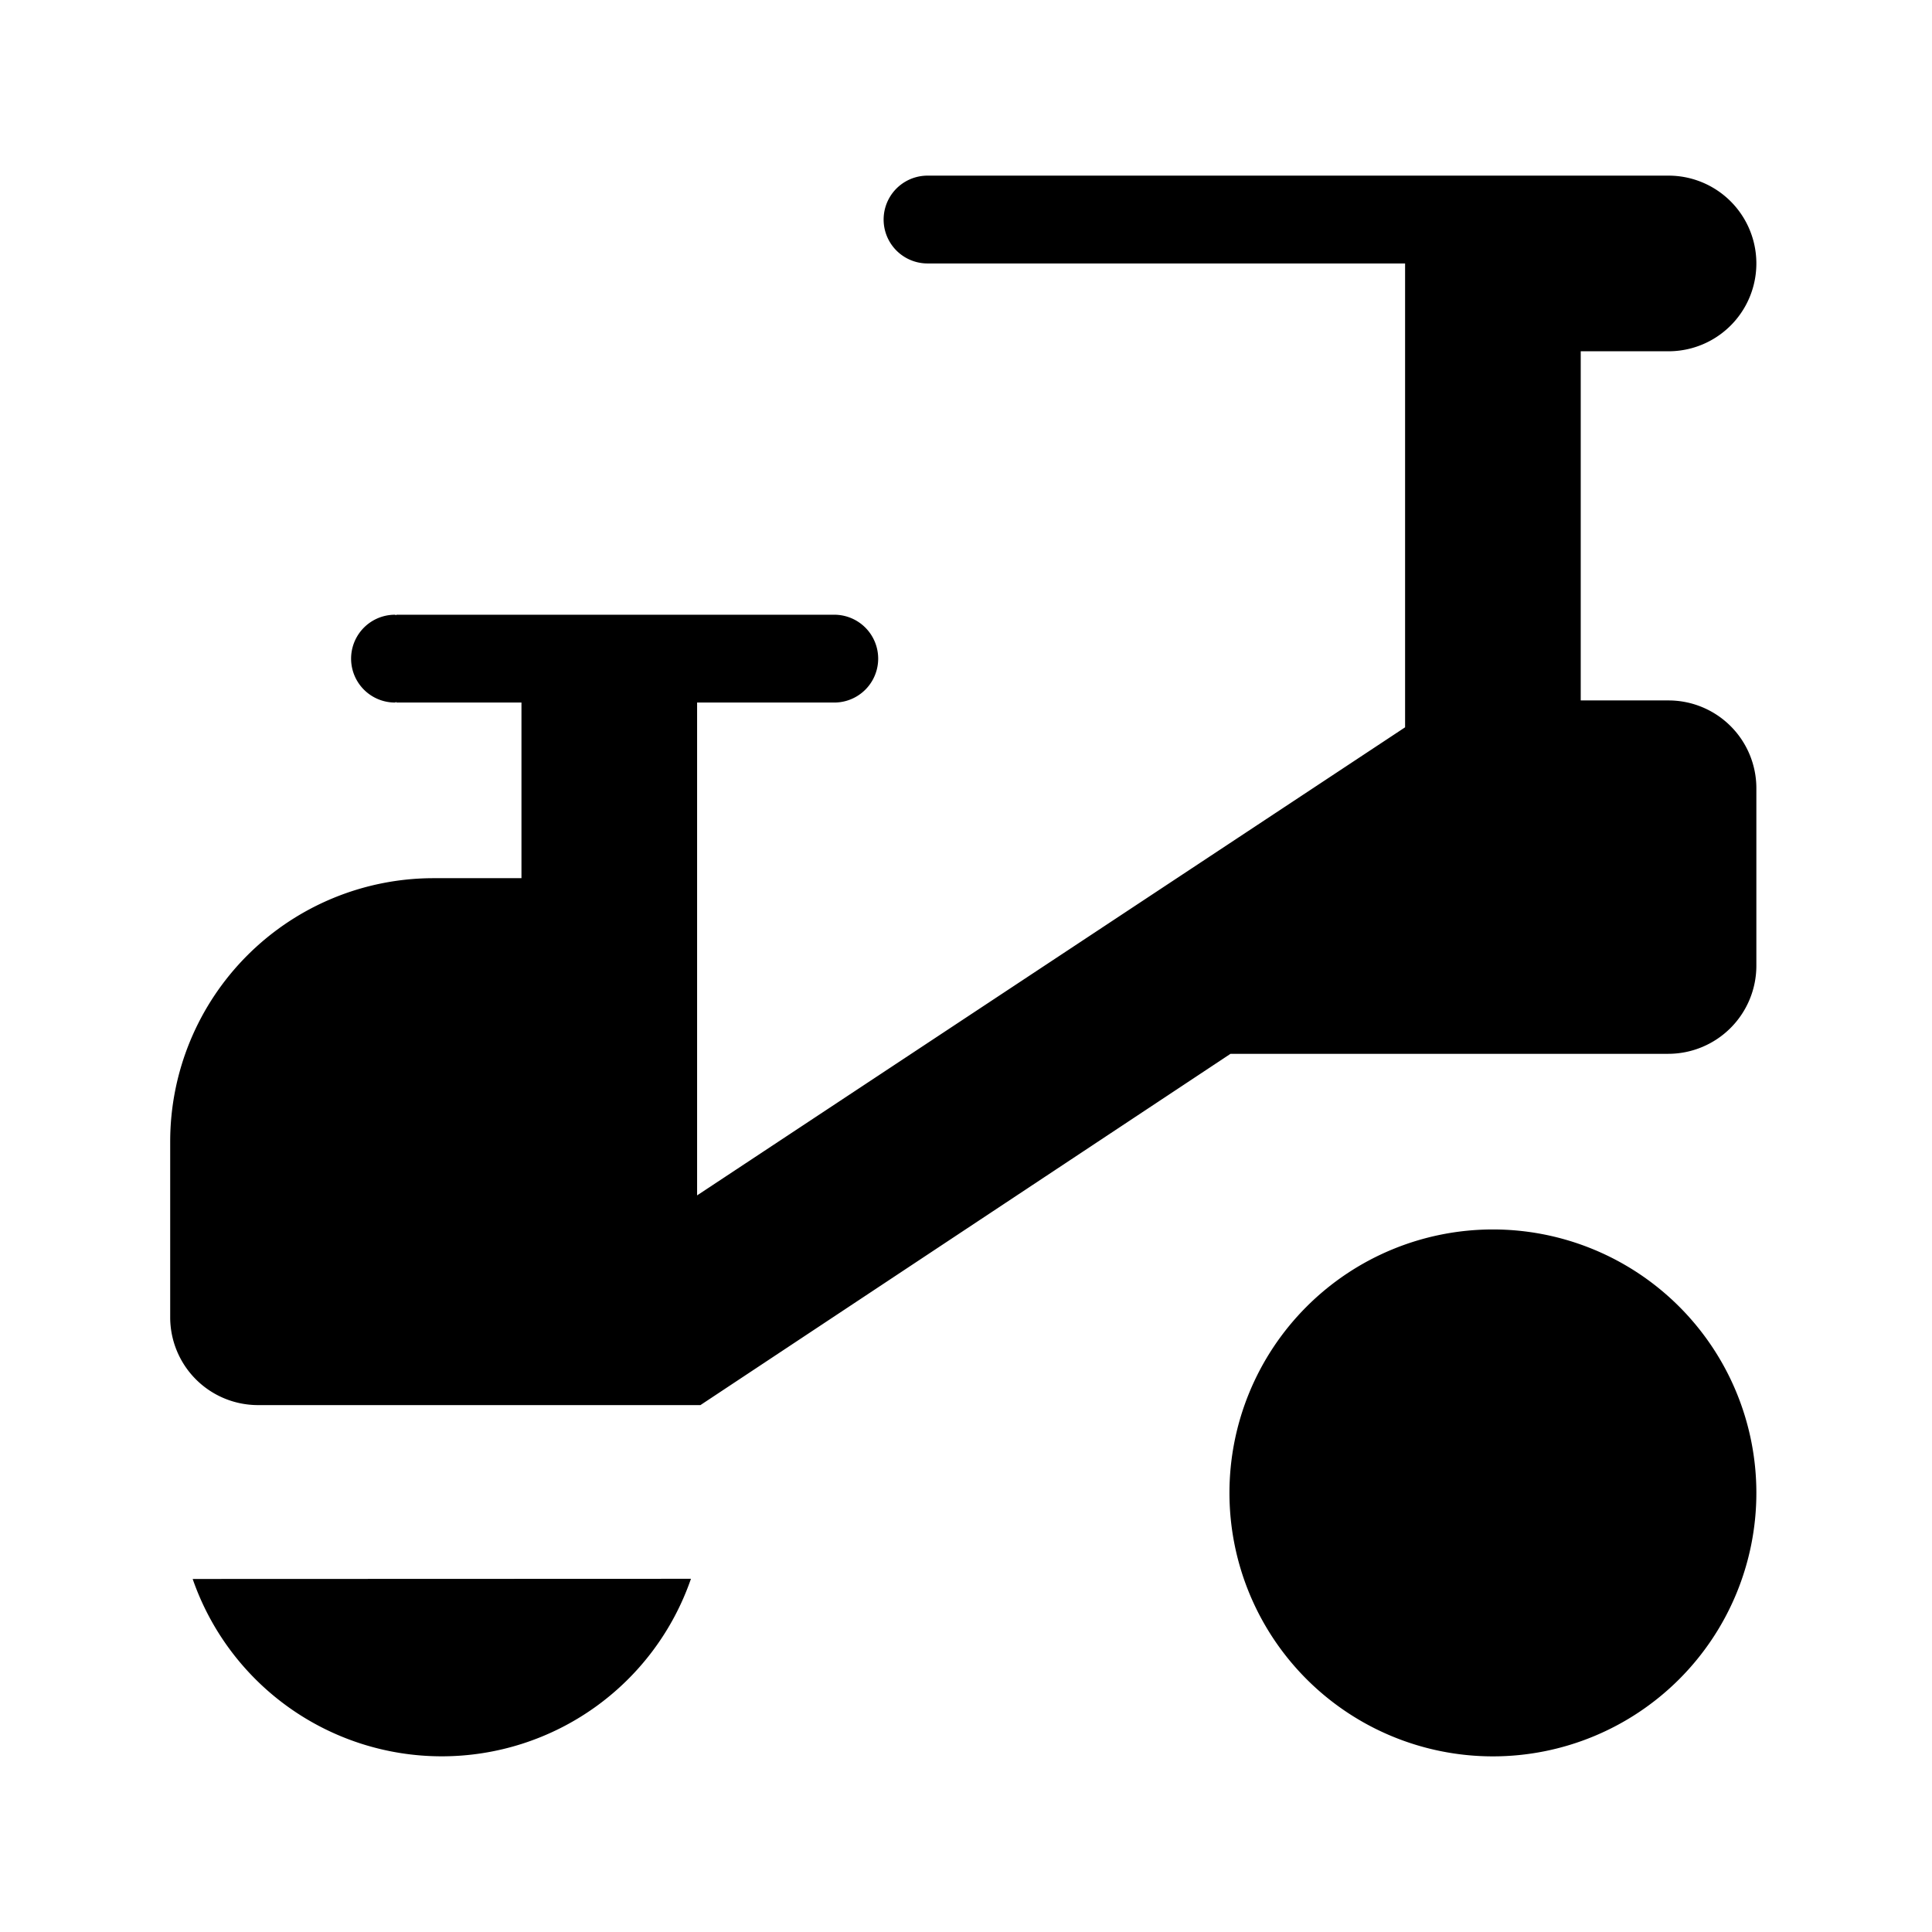 <svg id="Layer_1" data-name="Layer 1" xmlns="http://www.w3.org/2000/svg" width="11" height="11" viewBox="0 0 11 11">
  <title>scooter-11</title>
  <path d="M10,8.5A1.5,1.5,0,1,1,8.5,7,1.5,1.5,0,0,1,10,8.5Zm-8.903.49A1.501,1.501,0,0,0,3.934,8.989ZM3.969,4H4.75a0.25,0.25,0,0,0,0-.5H2.256V3.503L2.249,3.5a0.25,0.25,0,0,0,0,.5l0.008-.003V4H2.969V5h-0.5a1.5,1.5,0,0,0-1.5,1.5v1a0.5,0.5,0,0,0,.5.5H3.988L7.006,6H9.498A0.502,0.502,0,0,0,10,5.498v-1.01a0.5,0.5,0,0,0-.5-0.5H9V2H9.5a0.5,0.5,0,0,0,0-1H5.281a0.25,0.25,0,0,0,0,.5H8V4.141L3.969,6.806"/>
</svg>
